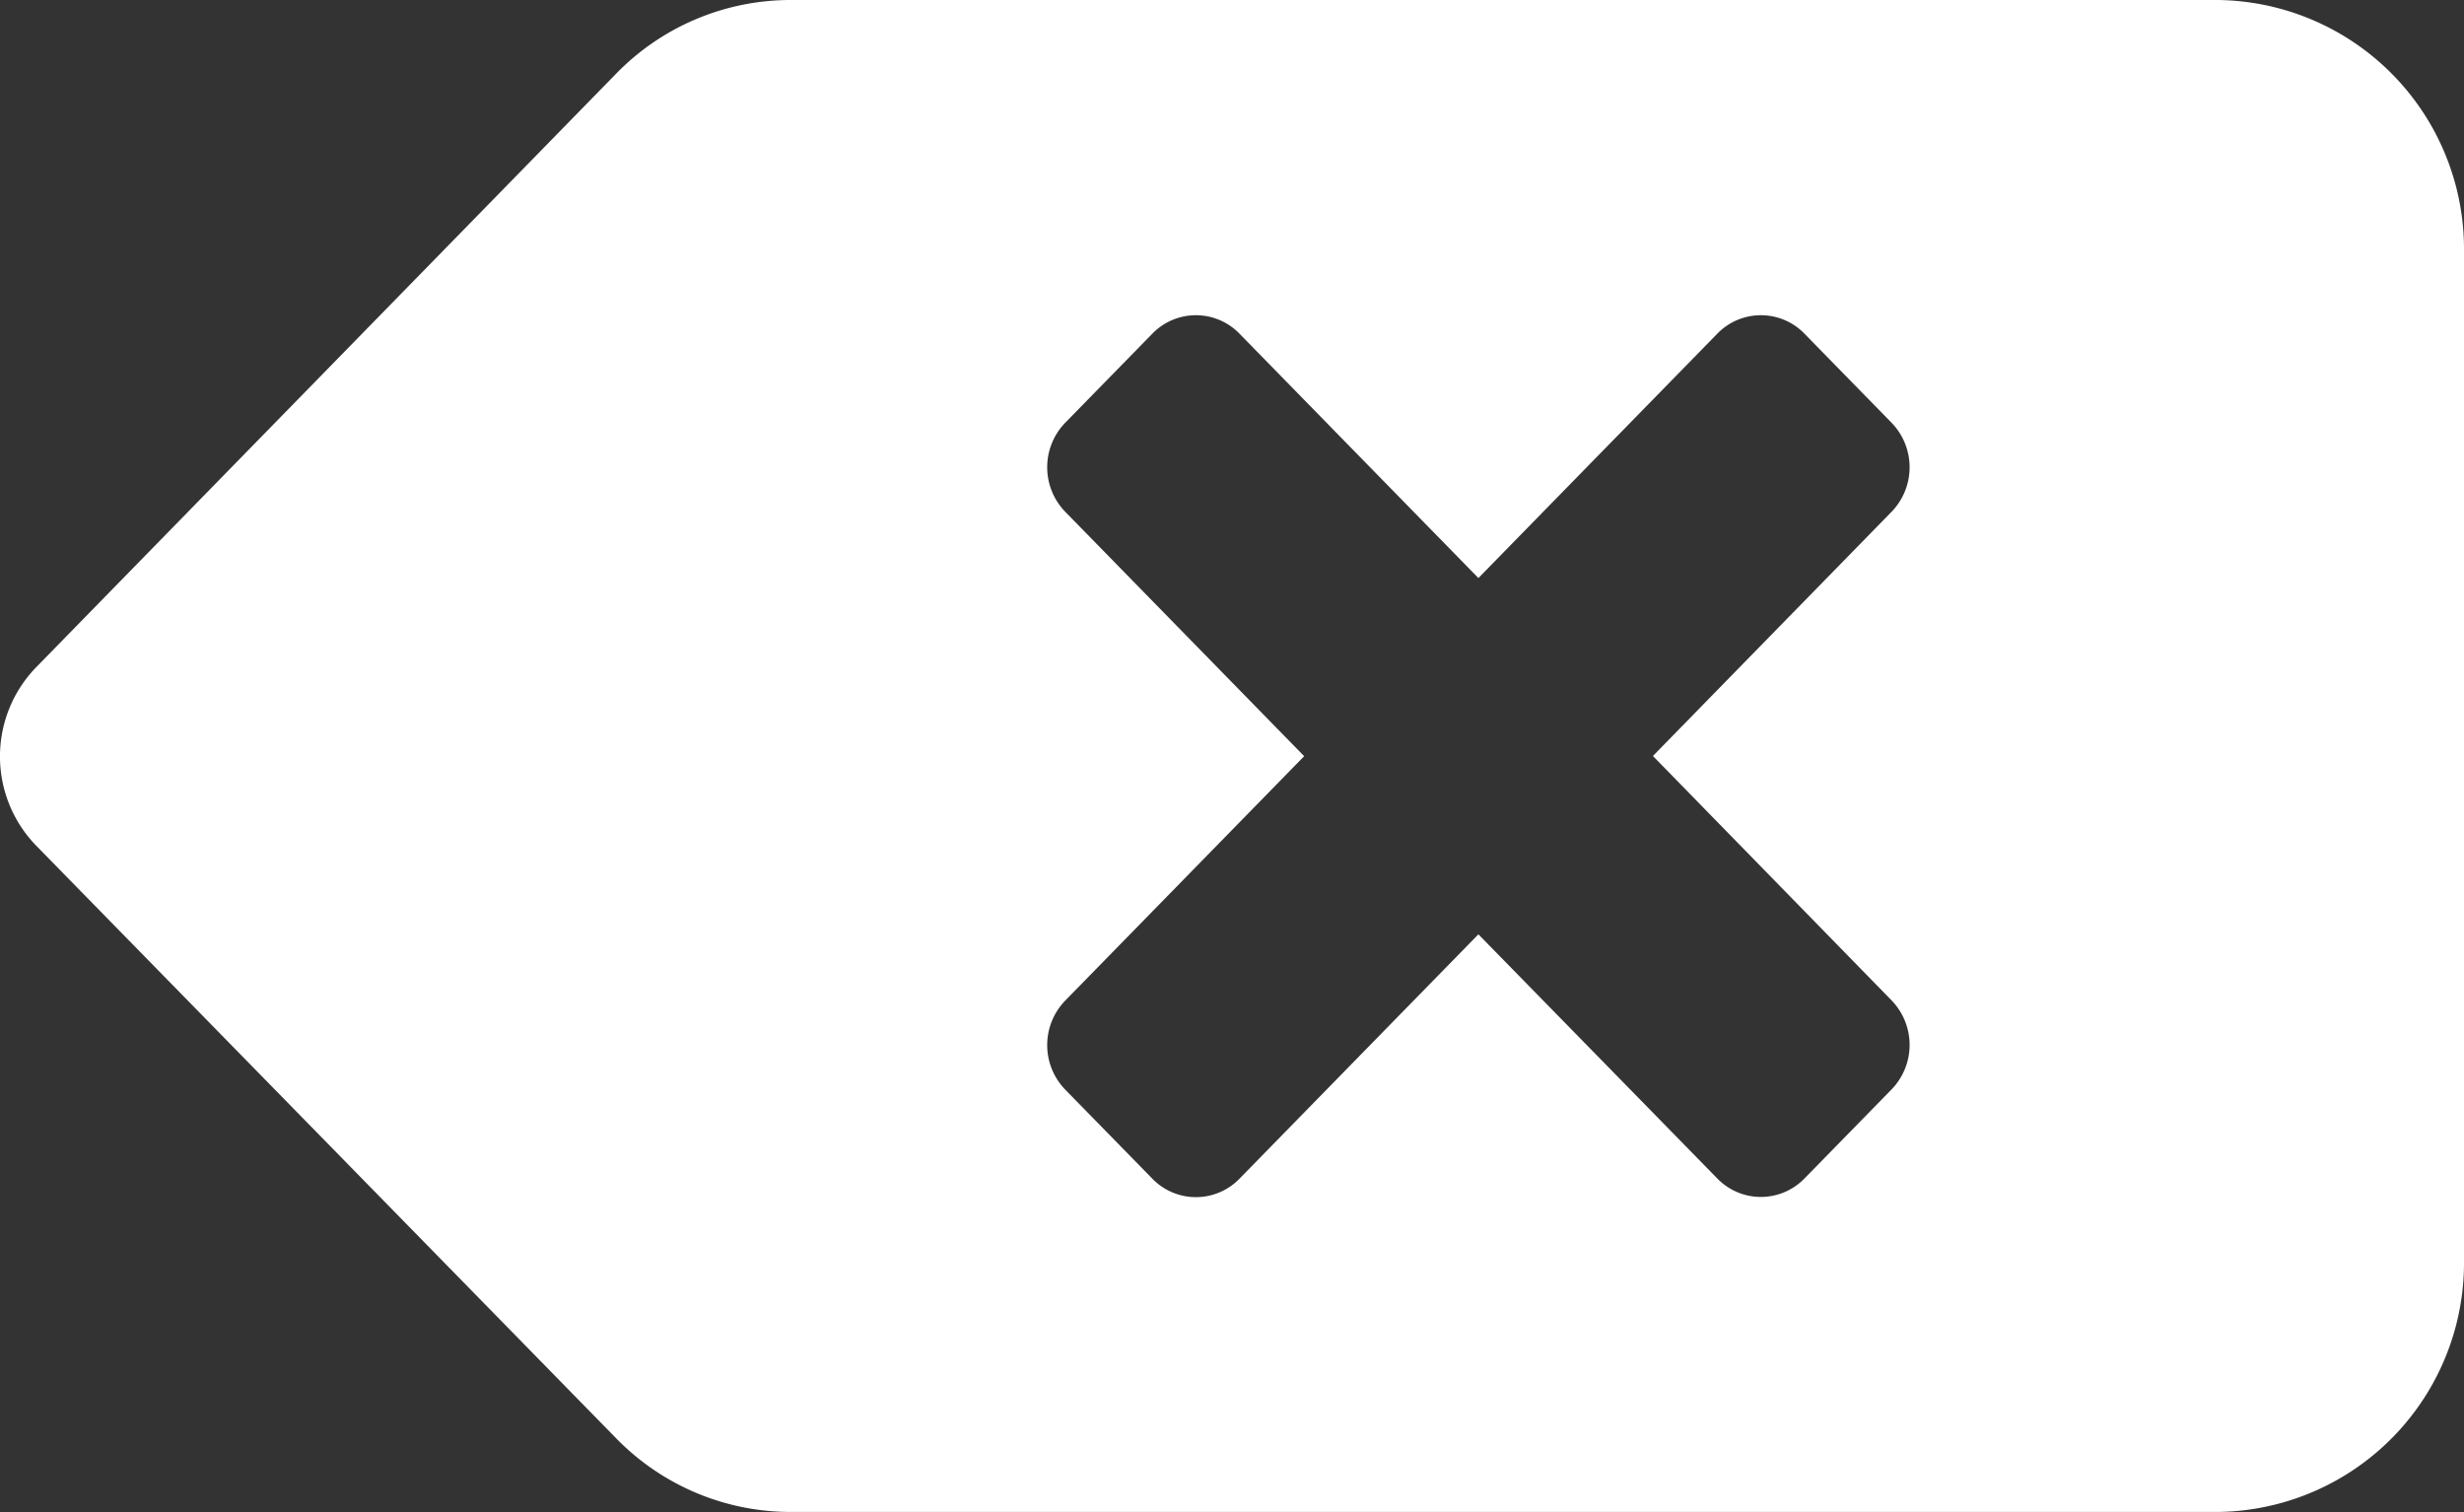 <svg xmlns="http://www.w3.org/2000/svg" width="24" height="14.727" viewBox="0 0 24 14.727">
  <rect x="0" y="0" width="24" height="14.727" fill="#333333" stroke="none"/>
  <defs>
    <style>
      .cls-1 {
        fill: #fff;
      }
    </style>
  </defs>
  <path id="Icon_awesome-backspace" data-name="Icon awesome-backspace" class="cls-1" d="M21.6,4.5H7.7A2.372,2.372,0,0,0,6,5.219L.351,11a1.247,1.247,0,0,0,0,1.735L6,18.507a2.374,2.374,0,0,0,1.7.719H21.6A2.427,2.427,0,0,0,24,16.772V6.954A2.427,2.427,0,0,0,21.6,4.5Zm-3.176,9.743a.623.623,0,0,1,0,.868l-.848.867a.591.591,0,0,1-.849,0L14.4,13.6l-2.327,2.38a.591.591,0,0,1-.849,0l-.848-.867a.623.623,0,0,1,0-.868l2.327-2.38-2.327-2.38a.623.623,0,0,1,0-.868l.848-.867a.591.591,0,0,1,.849,0l2.327,2.38,2.327-2.38a.591.591,0,0,1,.849,0l.848.867a.623.623,0,0,1,0,.868L16.1,11.863Z" transform="translate(0 -4.5)"/>
</svg>
